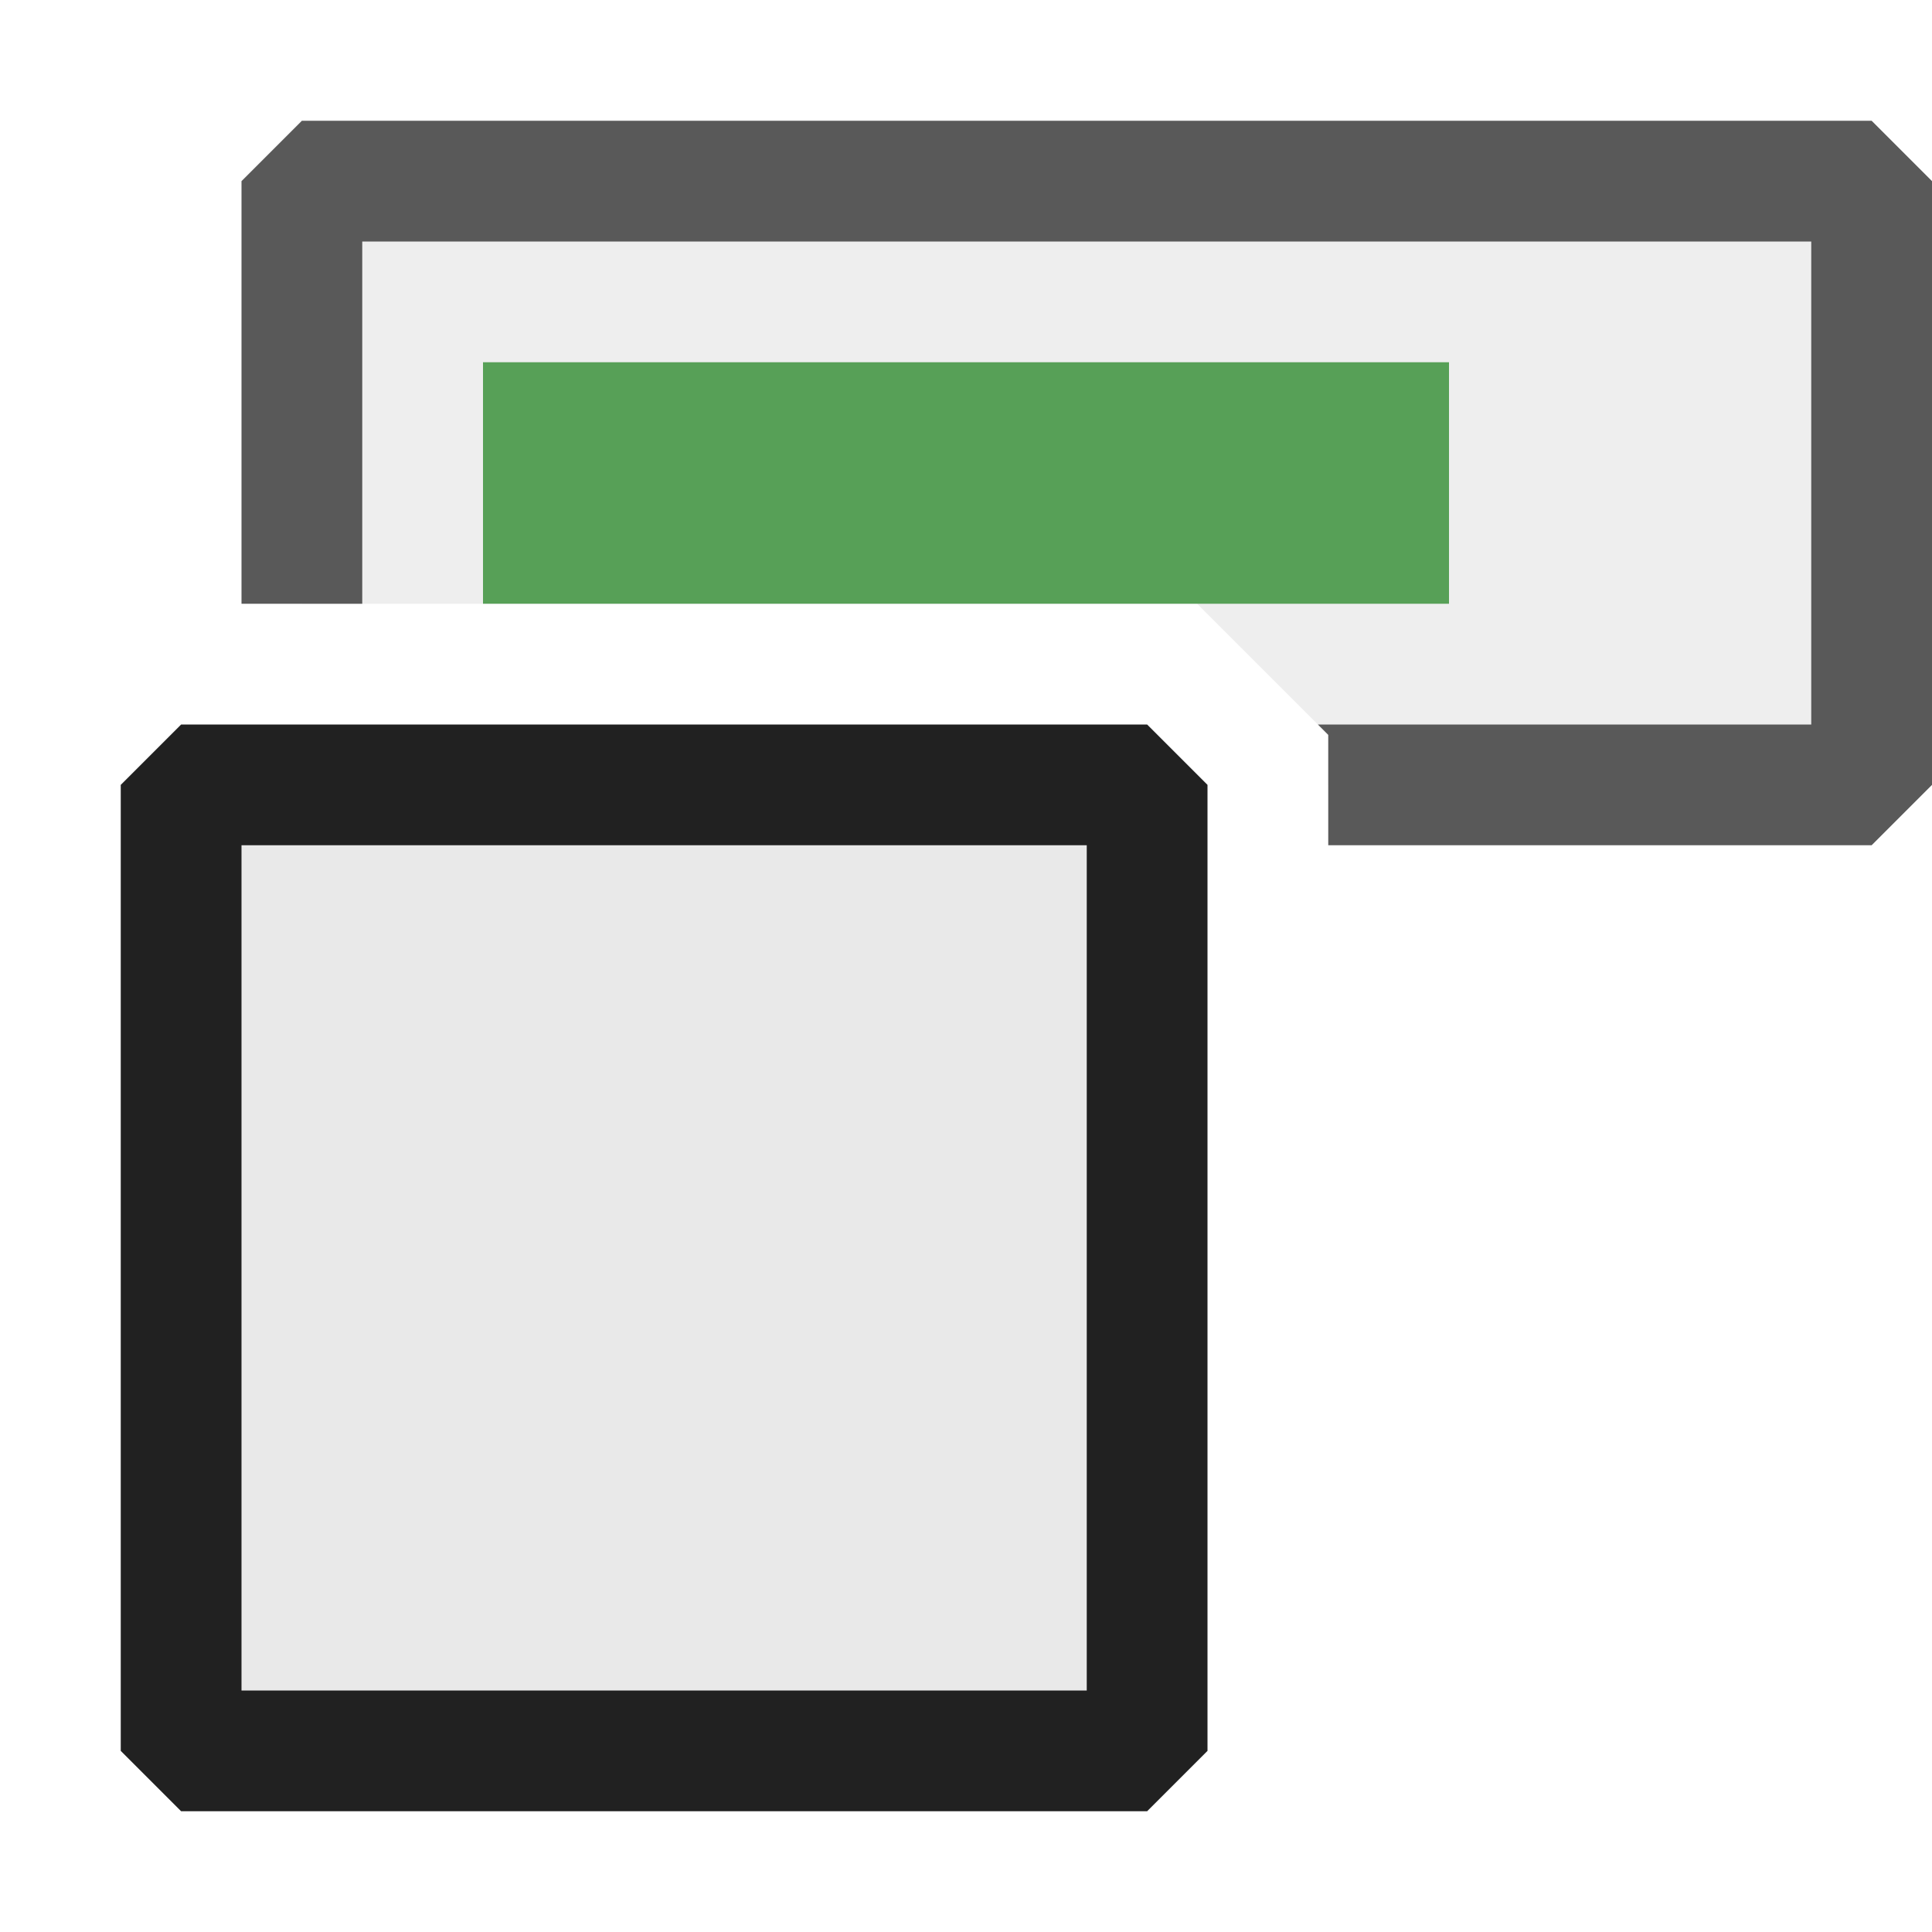 <svg xmlns="http://www.w3.org/2000/svg" viewBox="0 0 16 16">
  <defs>
    <style>.canvas{fill: none; opacity: 0;}.light-defaultgrey-10{fill: #212121; opacity: 0.1;}.light-defaultgrey{fill: #212121; opacity: 1;}.light-green{fill: #1f801f; opacity: 1;}.cls-1{opacity:0.75;}</style>
  </defs>
  <title>IconLightBackgroundWorker</title>
  <g id="canvas" class="canvas">
    <path class="canvas" d="M16,16H0V0H16Z" />
  </g>
  <g id="level-1">
    <path class="light-defaultgrey-10" d="M9.5,14.5h-8v-8h8Z" />
    <path class="light-defaultgrey" d="M9.5,15h-8L1,14.5v-8L1.5,6h8l.5.5v8ZM2,14H9V7H2Z" />
    <g class="cls-1">
      <path class="light-defaultgrey-10" d="M15.5,1.5v5H11V6.086L9.914,5H2.5V1.5Z" />
      <path class="light-defaultgrey" d="M16,1.5v5l-.5.5H11V6.086L10.914,6H15V2H3V5H2V1.5L2.5,1h13Z" />
      <path class="light-green" d="M12,5H4V3h8Z" />
    </g>
  </g>
</svg>

